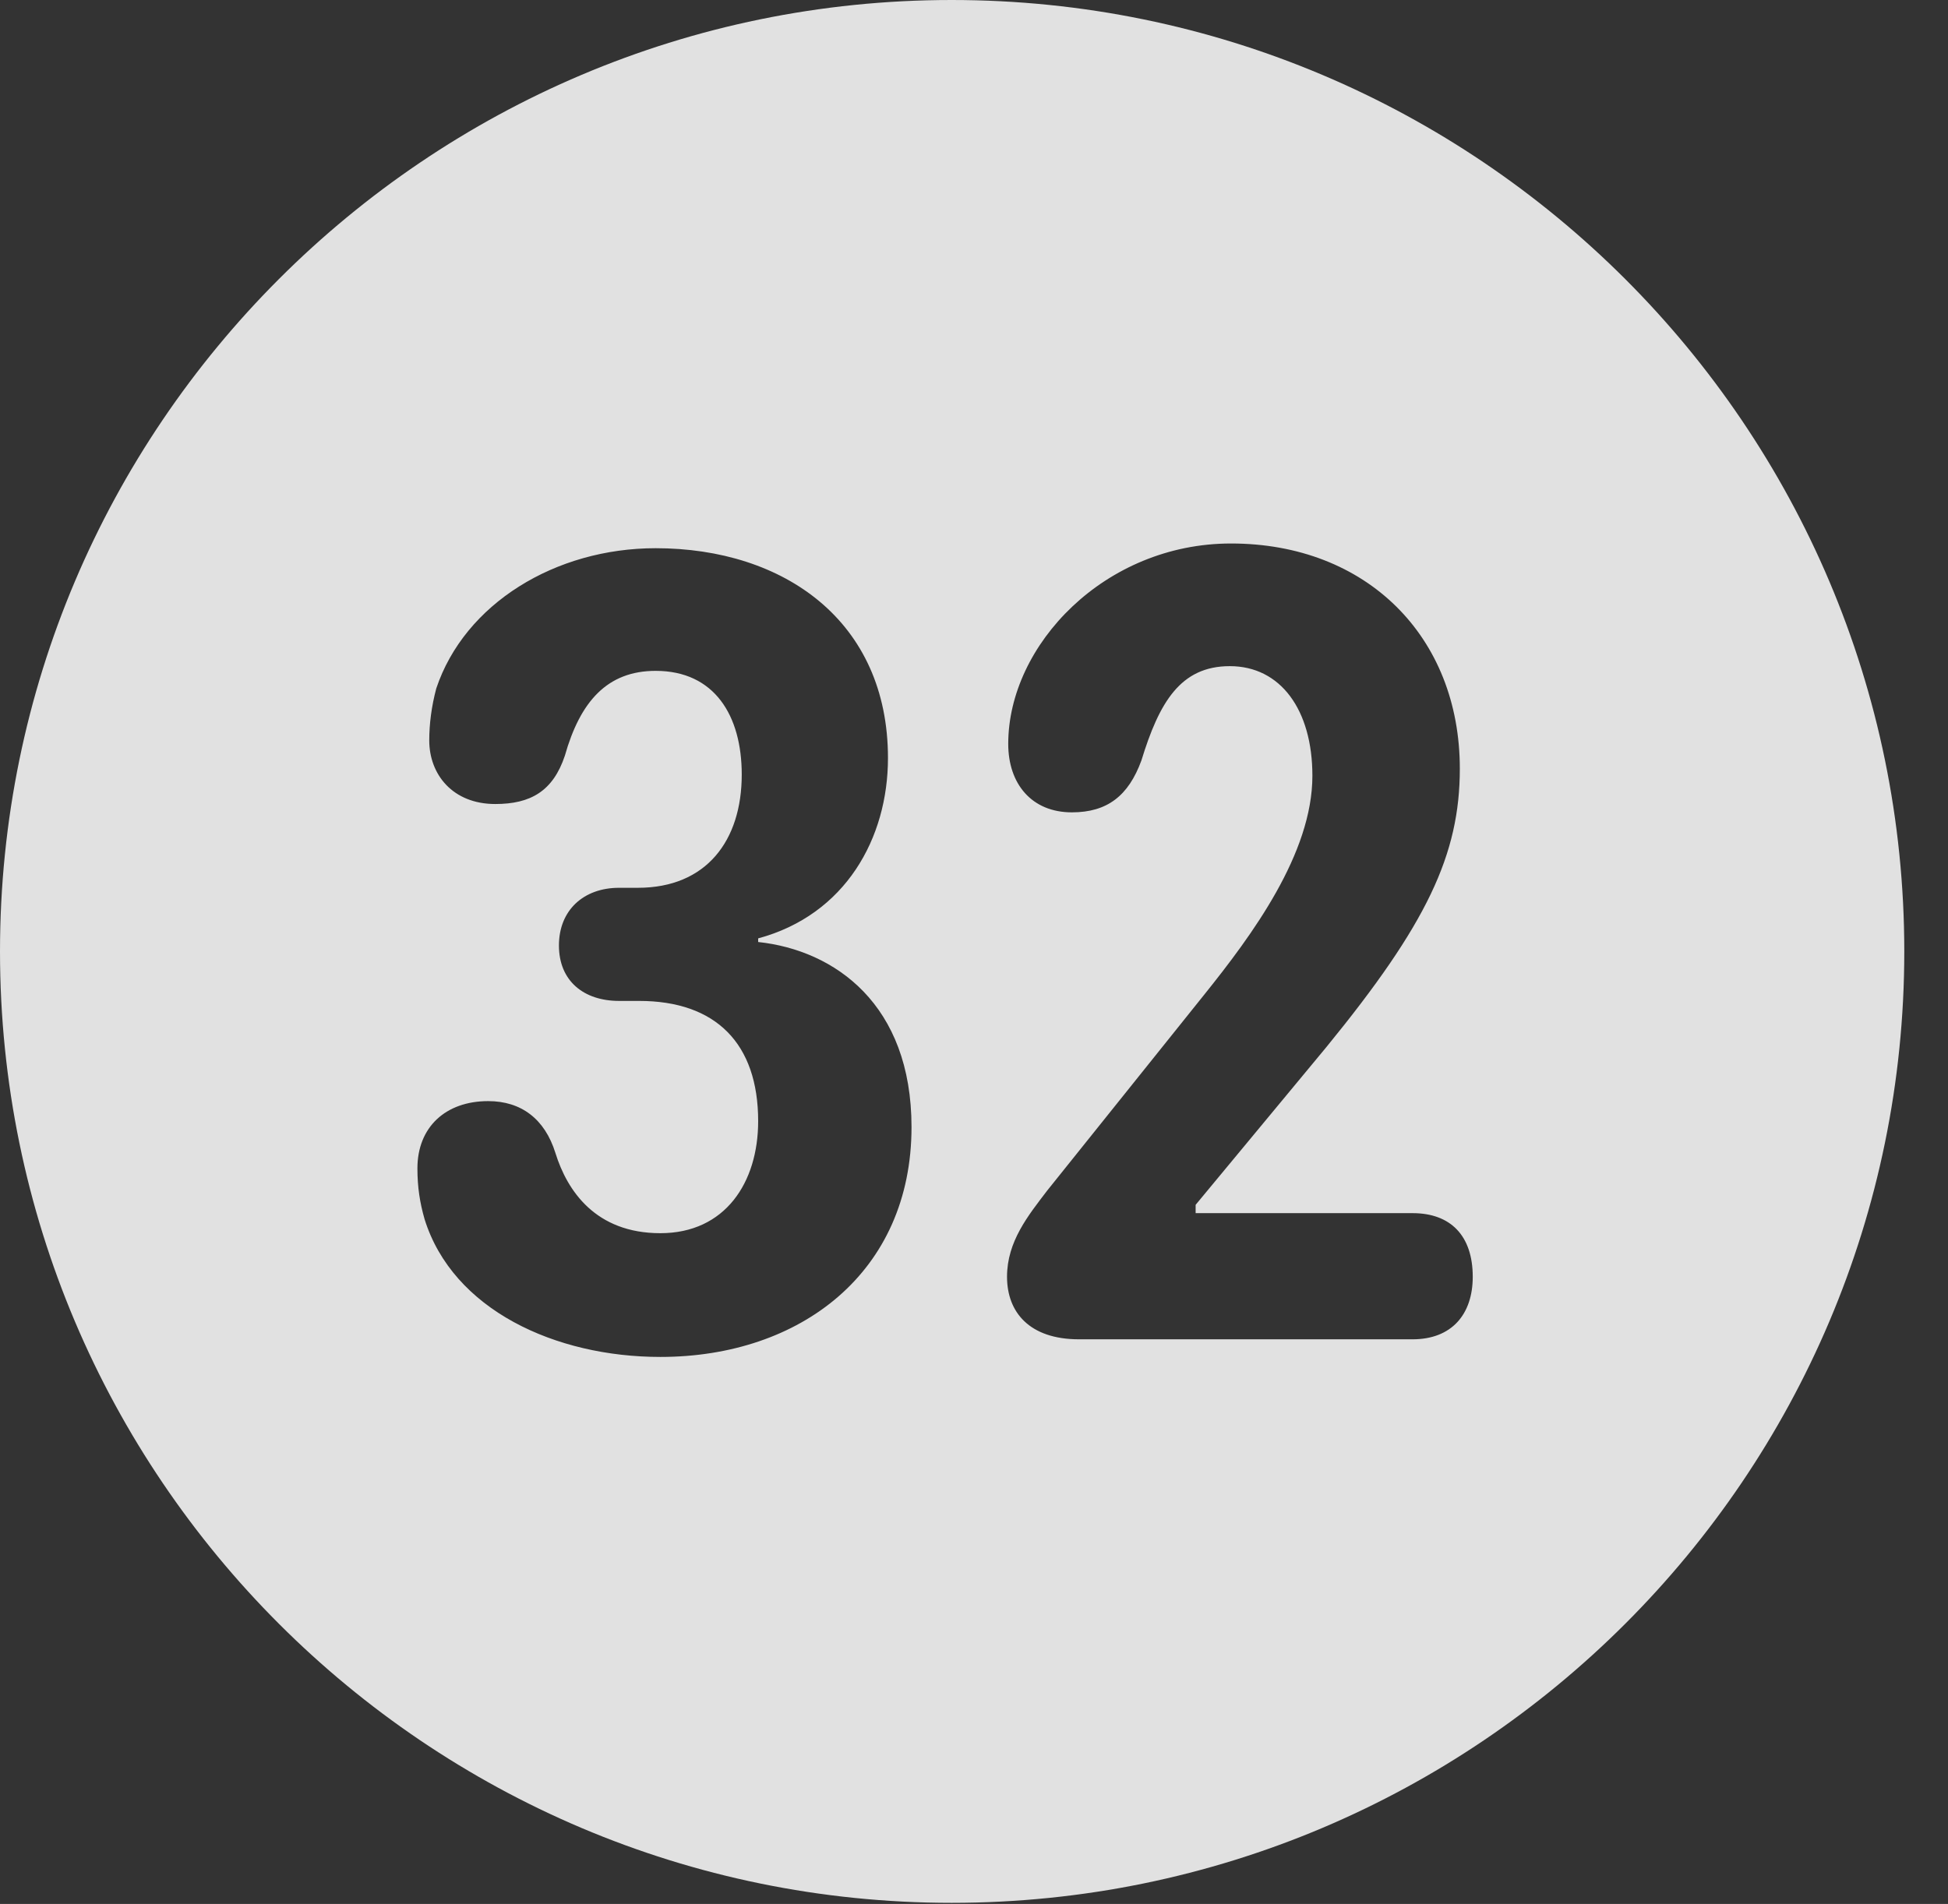 <?xml version="1.0" encoding="UTF-8"?>
<!--Generator: Apple Native CoreSVG 341-->
<!DOCTYPE svg
PUBLIC "-//W3C//DTD SVG 1.1//EN"
       "http://www.w3.org/Graphics/SVG/1.1/DTD/svg11.dtd">
<svg version="1.1" xmlns="http://www.w3.org/2000/svg" xmlns:xlink="http://www.w3.org/1999/xlink" viewBox="0 0 16.133 15.771">
 <rect x="0" y="0" width="16.133" height="15.771" fill="#333333" stroke="none"/>
 <g>
  <rect height="15.771" opacity="0" width="16.133" x="0" y="0"/>
  <path d="M15.771 7.881C15.771 12.227 12.236 15.762 7.881 15.762C3.535 15.762 0 12.227 0 7.881C0 3.535 3.535 0 7.881 0C12.236 0 15.771 3.535 15.771 7.881ZM3.613 5.703C3.574 5.85 3.555 5.996 3.555 6.133C3.555 6.416 3.75 6.66 4.102 6.66C4.395 6.66 4.58 6.553 4.678 6.26C4.805 5.811 5.029 5.557 5.43 5.557C5.918 5.557 6.143 5.928 6.143 6.416C6.143 6.963 5.85 7.354 5.283 7.354L5.127 7.354C4.834 7.354 4.629 7.539 4.629 7.832C4.629 8.125 4.834 8.291 5.127 8.291L5.293 8.291C5.928 8.291 6.279 8.643 6.279 9.287C6.279 9.795 6.006 10.215 5.469 10.215C4.932 10.215 4.697 9.863 4.6 9.551C4.512 9.268 4.316 9.121 4.043 9.121C3.691 9.121 3.457 9.336 3.457 9.678C3.457 9.834 3.477 9.961 3.516 10.098C3.75 10.85 4.6 11.24 5.469 11.24C6.631 11.24 7.549 10.537 7.549 9.336C7.549 8.32 6.914 7.871 6.279 7.803L6.279 7.773C7.002 7.578 7.354 6.943 7.354 6.279C7.354 5.146 6.494 4.541 5.43 4.541C4.6 4.541 3.848 5 3.613 5.703ZM8.35 6.162C8.35 6.494 8.545 6.729 8.877 6.729C9.17 6.729 9.346 6.592 9.453 6.299C9.6 5.82 9.775 5.518 10.185 5.518C10.605 5.518 10.869 5.879 10.869 6.426C10.869 7.07 10.371 7.744 9.971 8.242L8.672 9.863C8.516 10.068 8.34 10.283 8.34 10.576C8.34 10.869 8.525 11.094 8.936 11.094L11.699 11.094C12.021 11.094 12.197 10.889 12.197 10.576C12.197 10.234 12.012 10.049 11.699 10.049L9.902 10.049L9.902 9.98L10.986 8.672C11.816 7.656 12.09 7.08 12.09 6.367C12.09 5.273 11.318 4.502 10.195 4.502C9.15 4.502 8.35 5.342 8.35 6.162Z" fill="white" fill-opacity="0.85"/>
 </g>
</svg>
